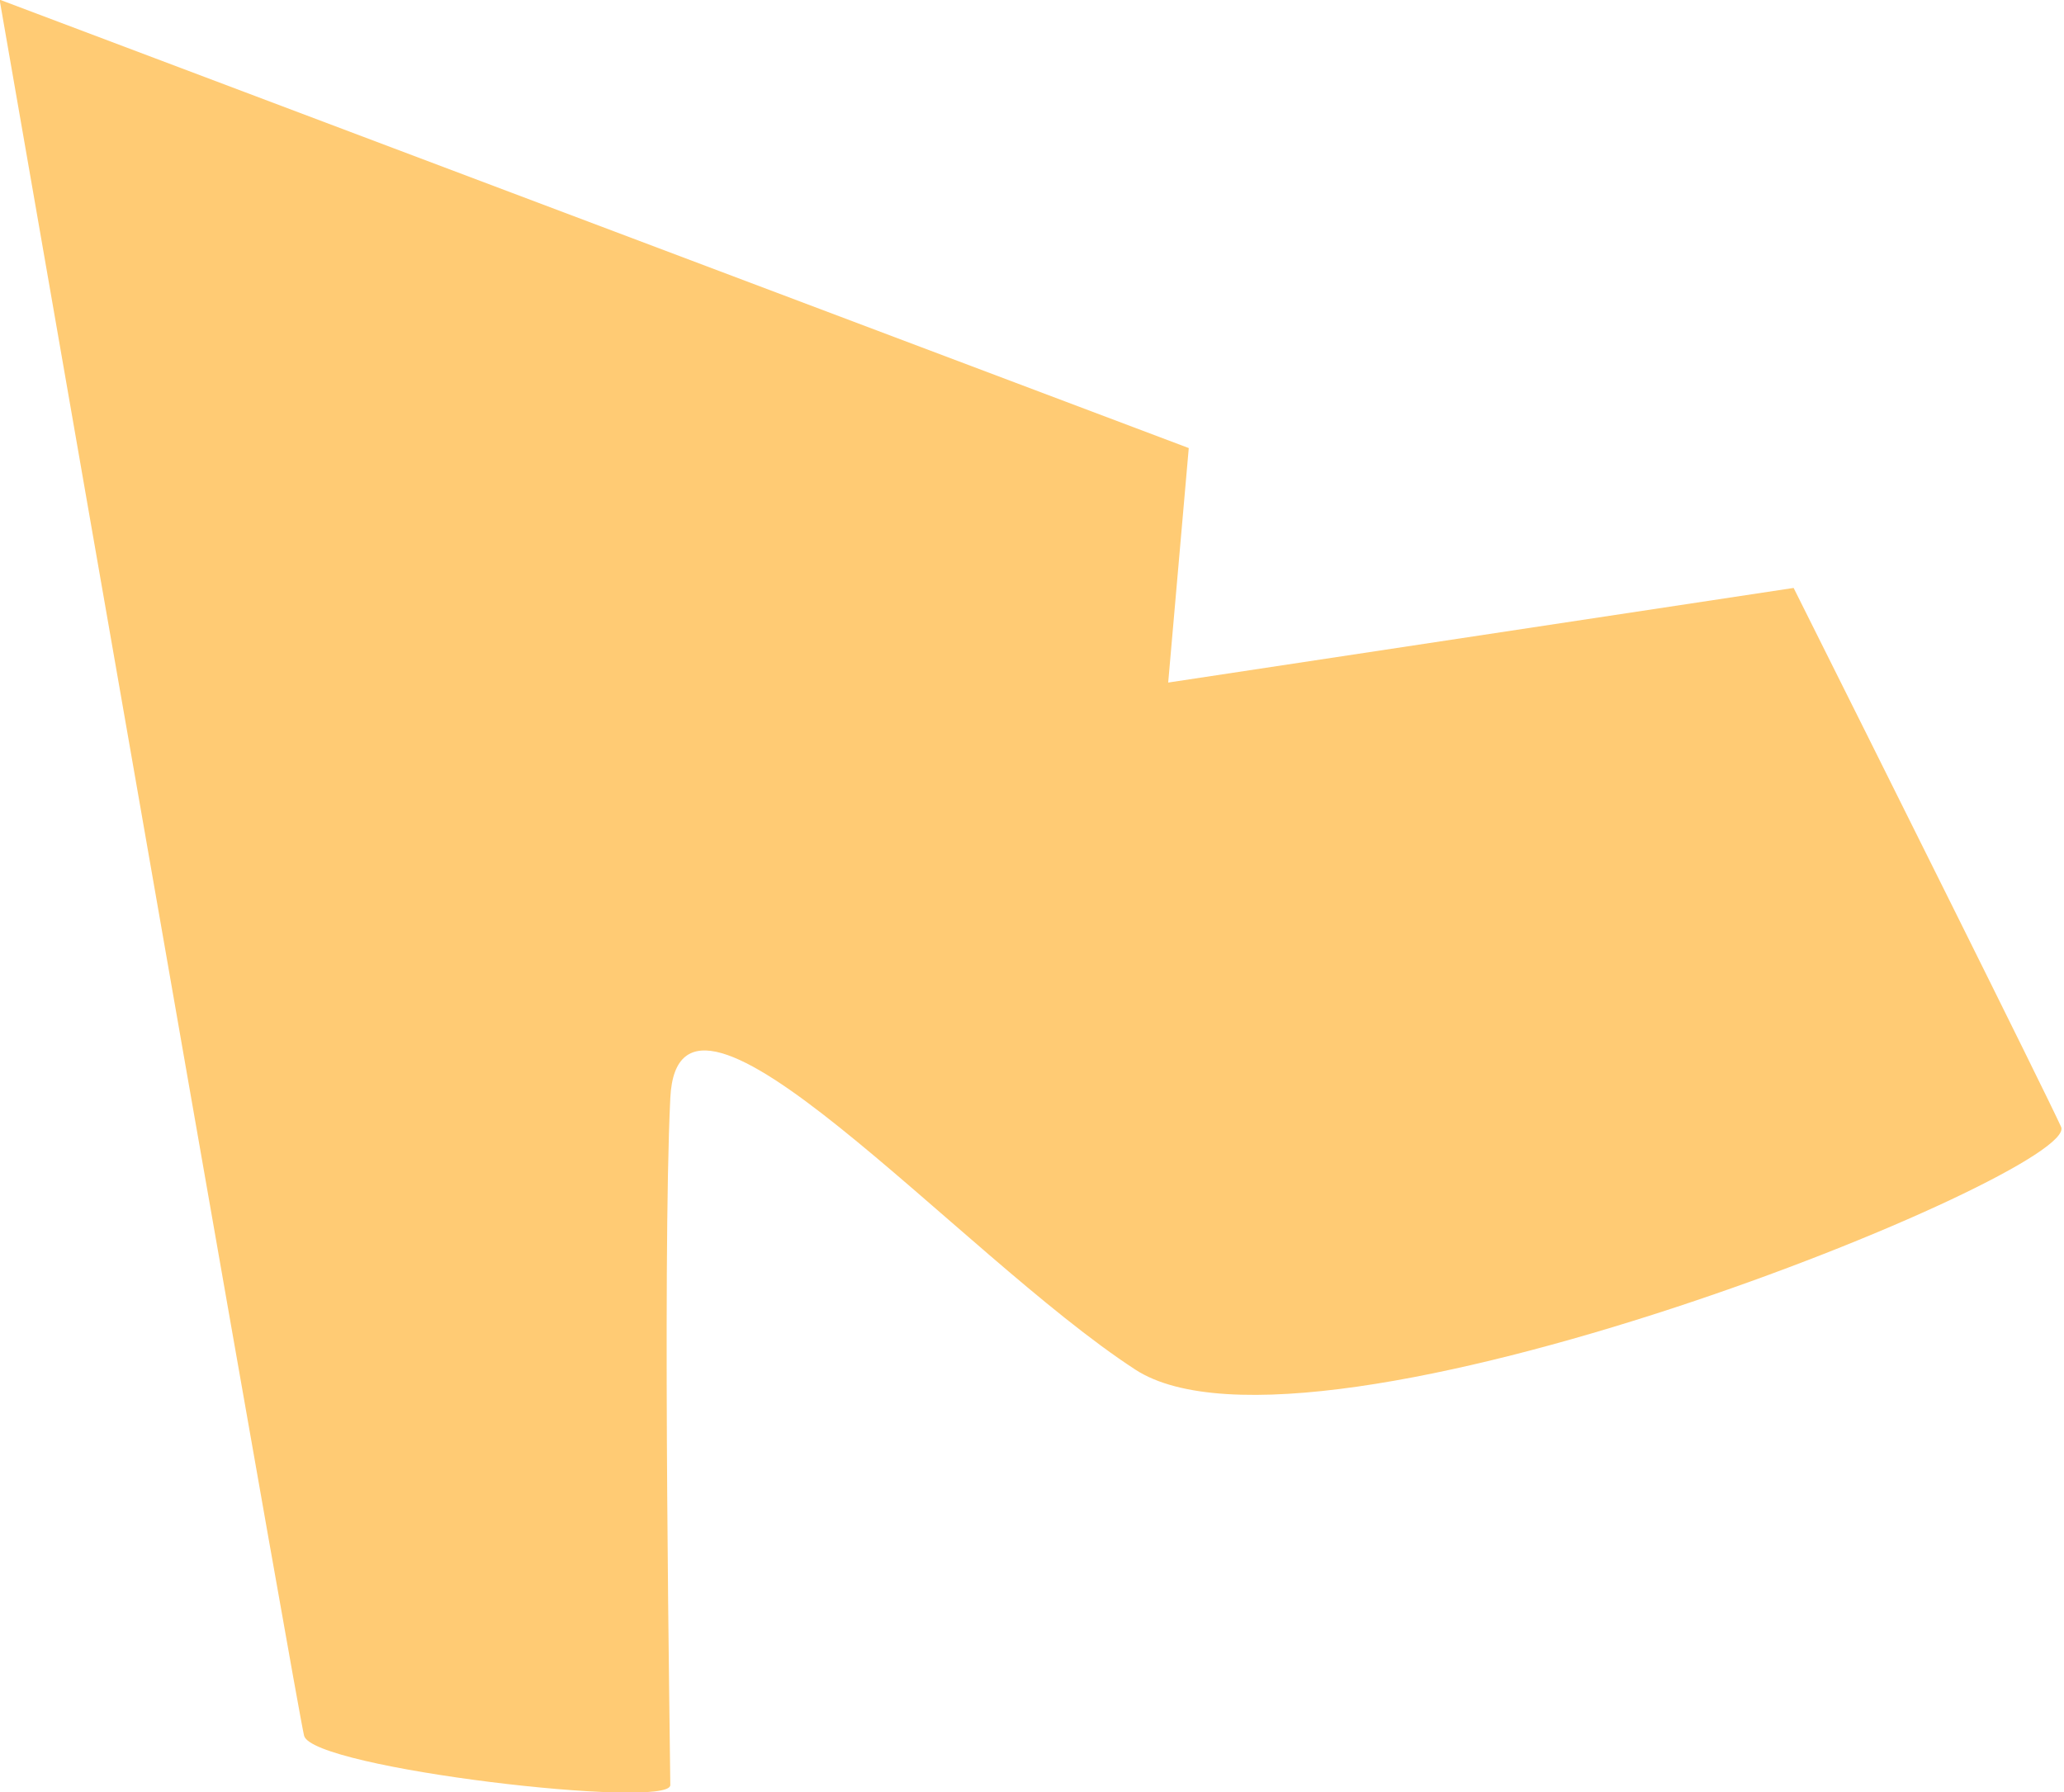 <svg width="502" height="436" viewBox="0.451 0.085 501.098 435.83" fill="none" xmlns="http://www.w3.org/2000/svg">
<g filter="url(#filter0_f_2_343)">
<path d="M436.17 143.056L284.111 166.065L289.113 109.042L0 0C24.009 138.054 72.428 415.762 74.029 422.164C76.03 430.168 163.064 440.171 163.064 434.169C163.064 428.167 161.063 308.12 163.064 267.104C165.064 226.088 233.091 305.119 276.108 333.13C319.124 361.141 506.197 285.111 501.195 274.107C497.194 265.303 456.178 183.071 436.17 143.056Z" fill="#FFCB74"/>
</g>
<defs>
<filter id="filter0_f_2_343" x="-100.039" y="-100.039" width="701.372" height="636.078" filterUnits="userSpaceOnUse" color-interpolation-filters="sRGB">
<feFlood flood-opacity="0" result="BackgroundImageFix"/>
<feBlend mode="normal" in="SourceGraphic" in2="BackgroundImageFix" result="shape"/>
<feGaussianBlur stdDeviation="50" result="effect1_foregroundBlur_2_343"/>
</filter>
</defs>
</svg>
